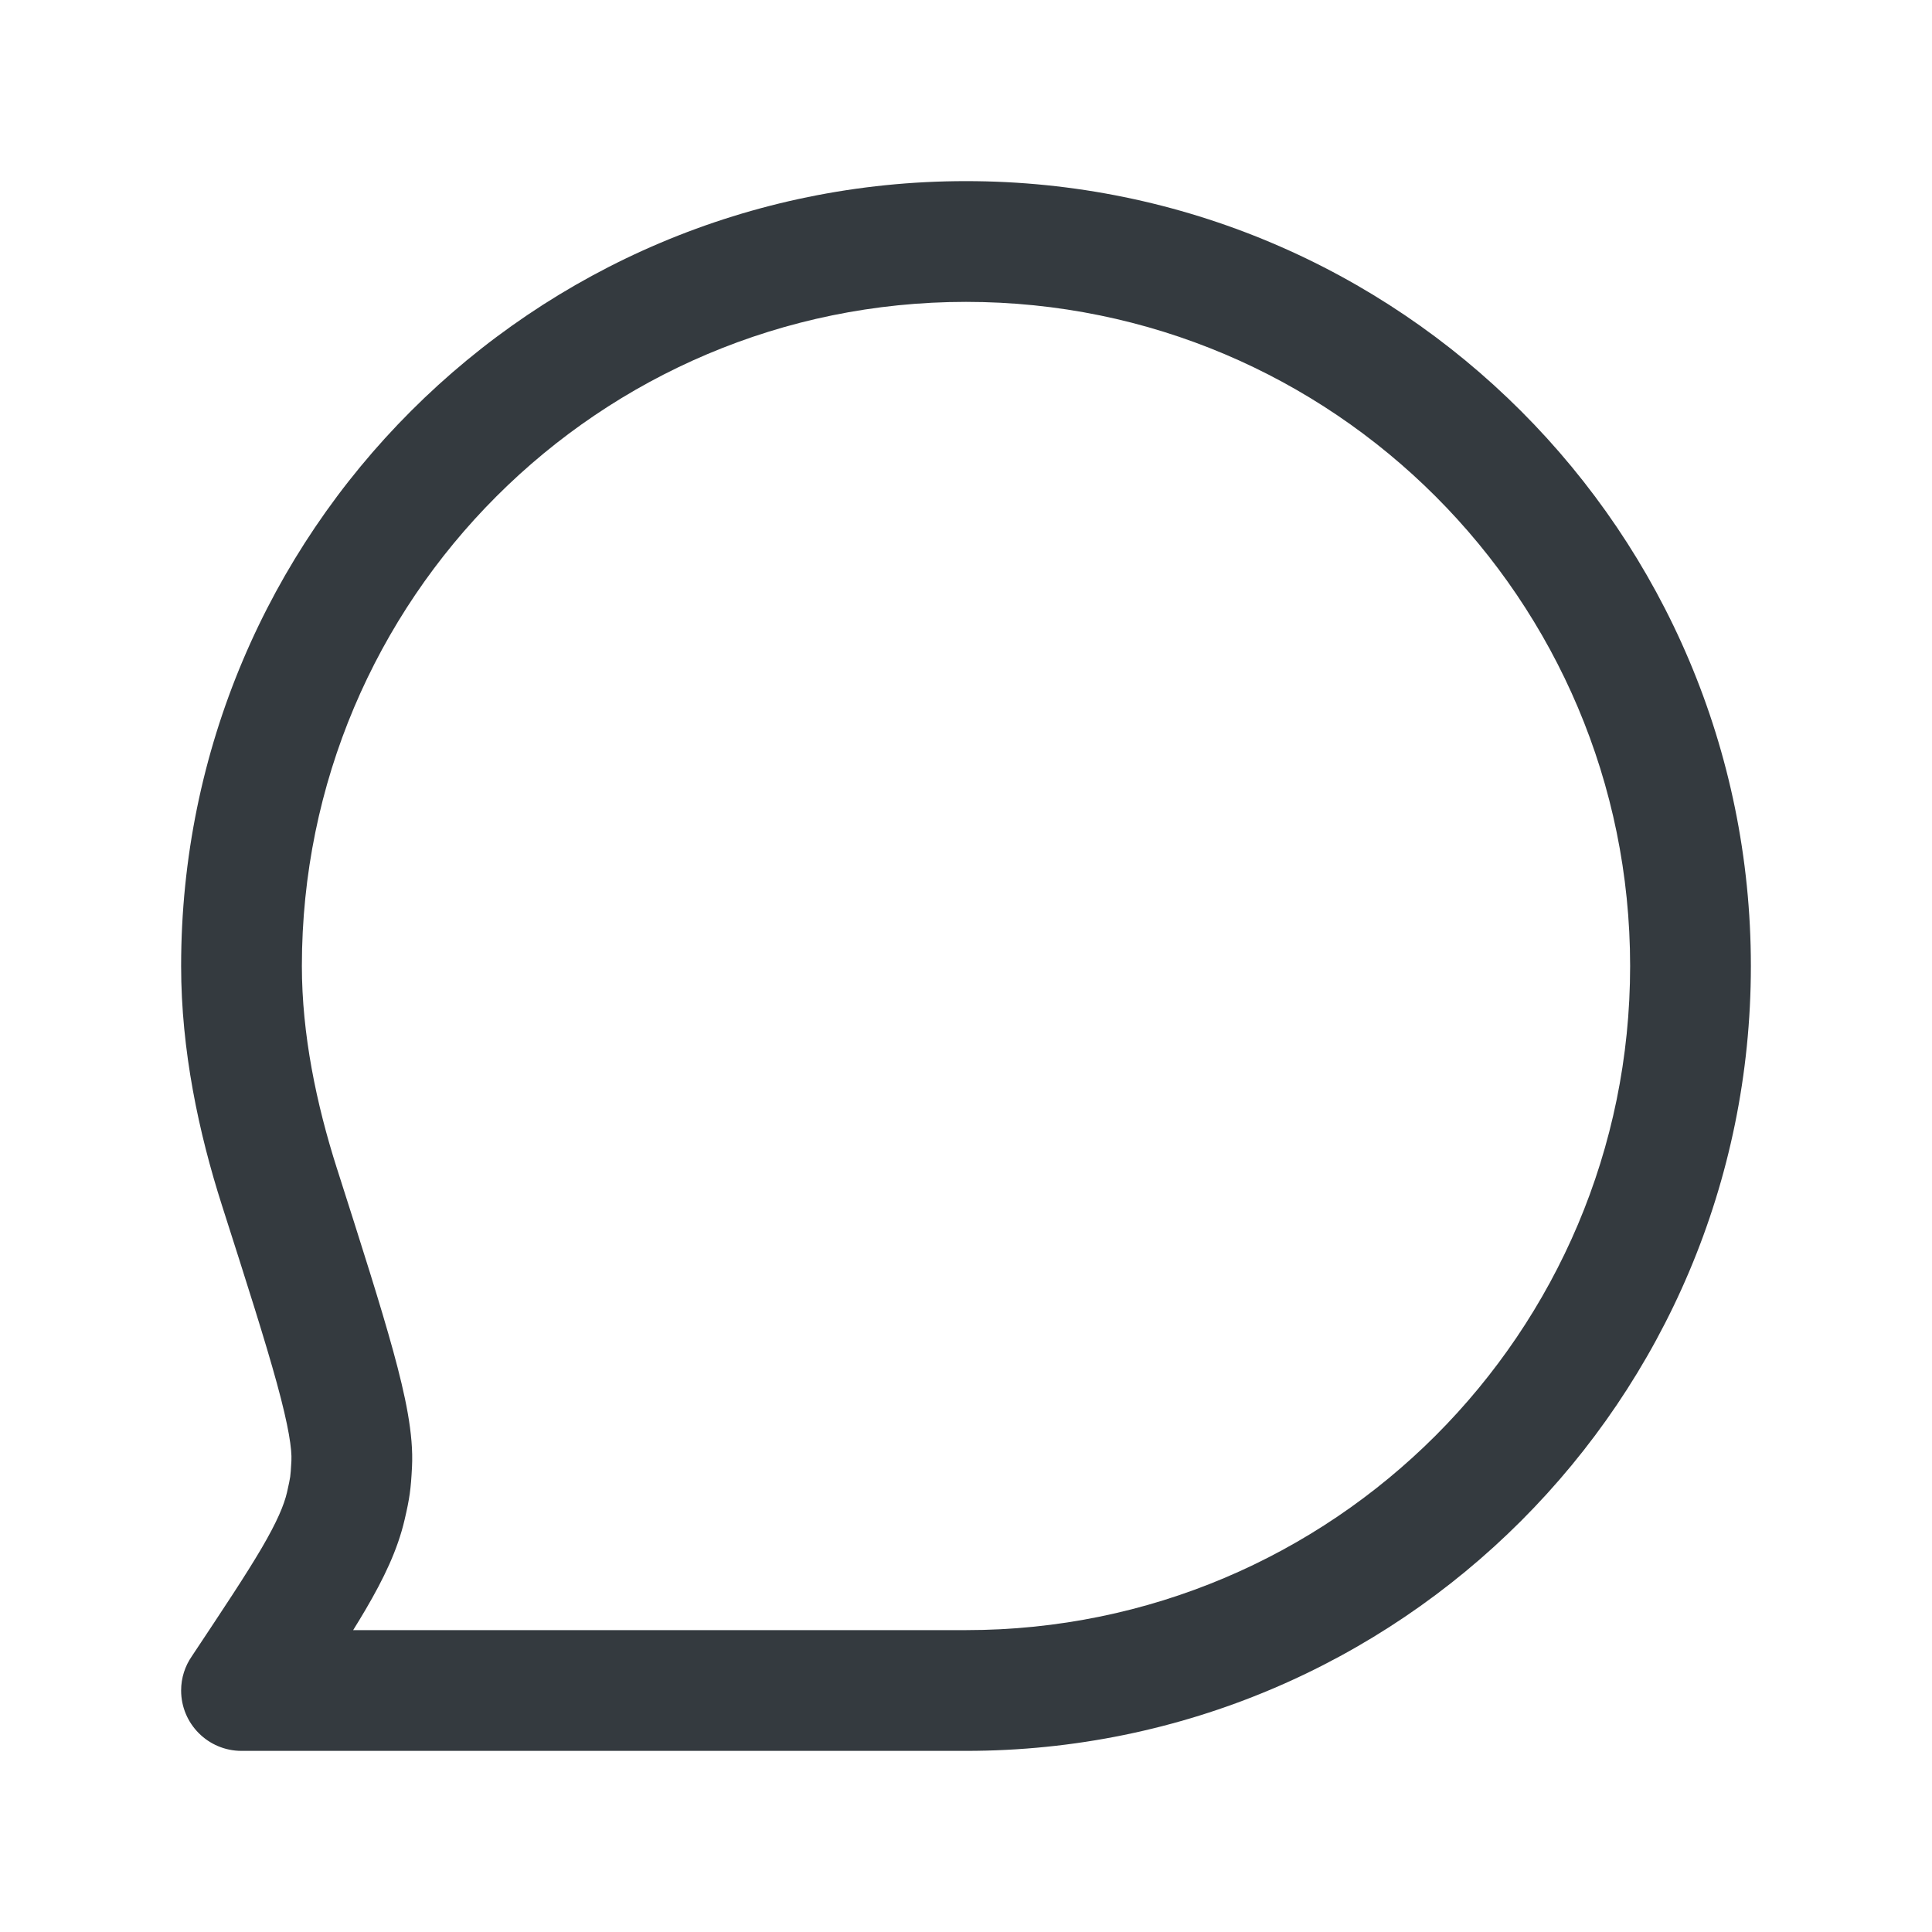 <svg width="24" height="24" viewBox="0 0 24 24" fill="none" xmlns="http://www.w3.org/2000/svg">
<path fill-rule="evenodd" clip-rule="evenodd" d="M12 3.75C7.444 3.75 3.75 7.444 3.75 12C3.75 12.846 3.929 13.712 4.186 14.517L4.192 14.535C4.495 15.484 4.73 16.22 4.885 16.785C5.036 17.336 5.139 17.817 5.118 18.223C5.104 18.499 5.089 18.61 5.026 18.879C4.939 19.254 4.767 19.61 4.542 19.994C4.494 20.076 4.442 20.161 4.387 20.25H12C16.556 20.25 20.25 16.556 20.25 12C20.25 7.444 16.556 3.75 12 3.75ZM2.382 20.576C2.299 20.696 2.25 20.842 2.25 21C2.25 21.414 2.586 21.75 3 21.75H12C17.385 21.75 21.75 17.385 21.75 12C21.75 6.615 17.385 2.25 12 2.25C6.615 2.25 2.25 6.615 2.25 12C2.25 13.047 2.469 14.073 2.757 14.973C3.068 15.945 3.293 16.65 3.439 17.182C3.59 17.733 3.627 18.006 3.62 18.146C3.614 18.259 3.61 18.306 3.605 18.345C3.599 18.384 3.59 18.43 3.565 18.54C3.528 18.697 3.444 18.9 3.248 19.235C3.051 19.57 2.774 19.986 2.382 20.576Z" fill="#343A3F"/>
</svg>
